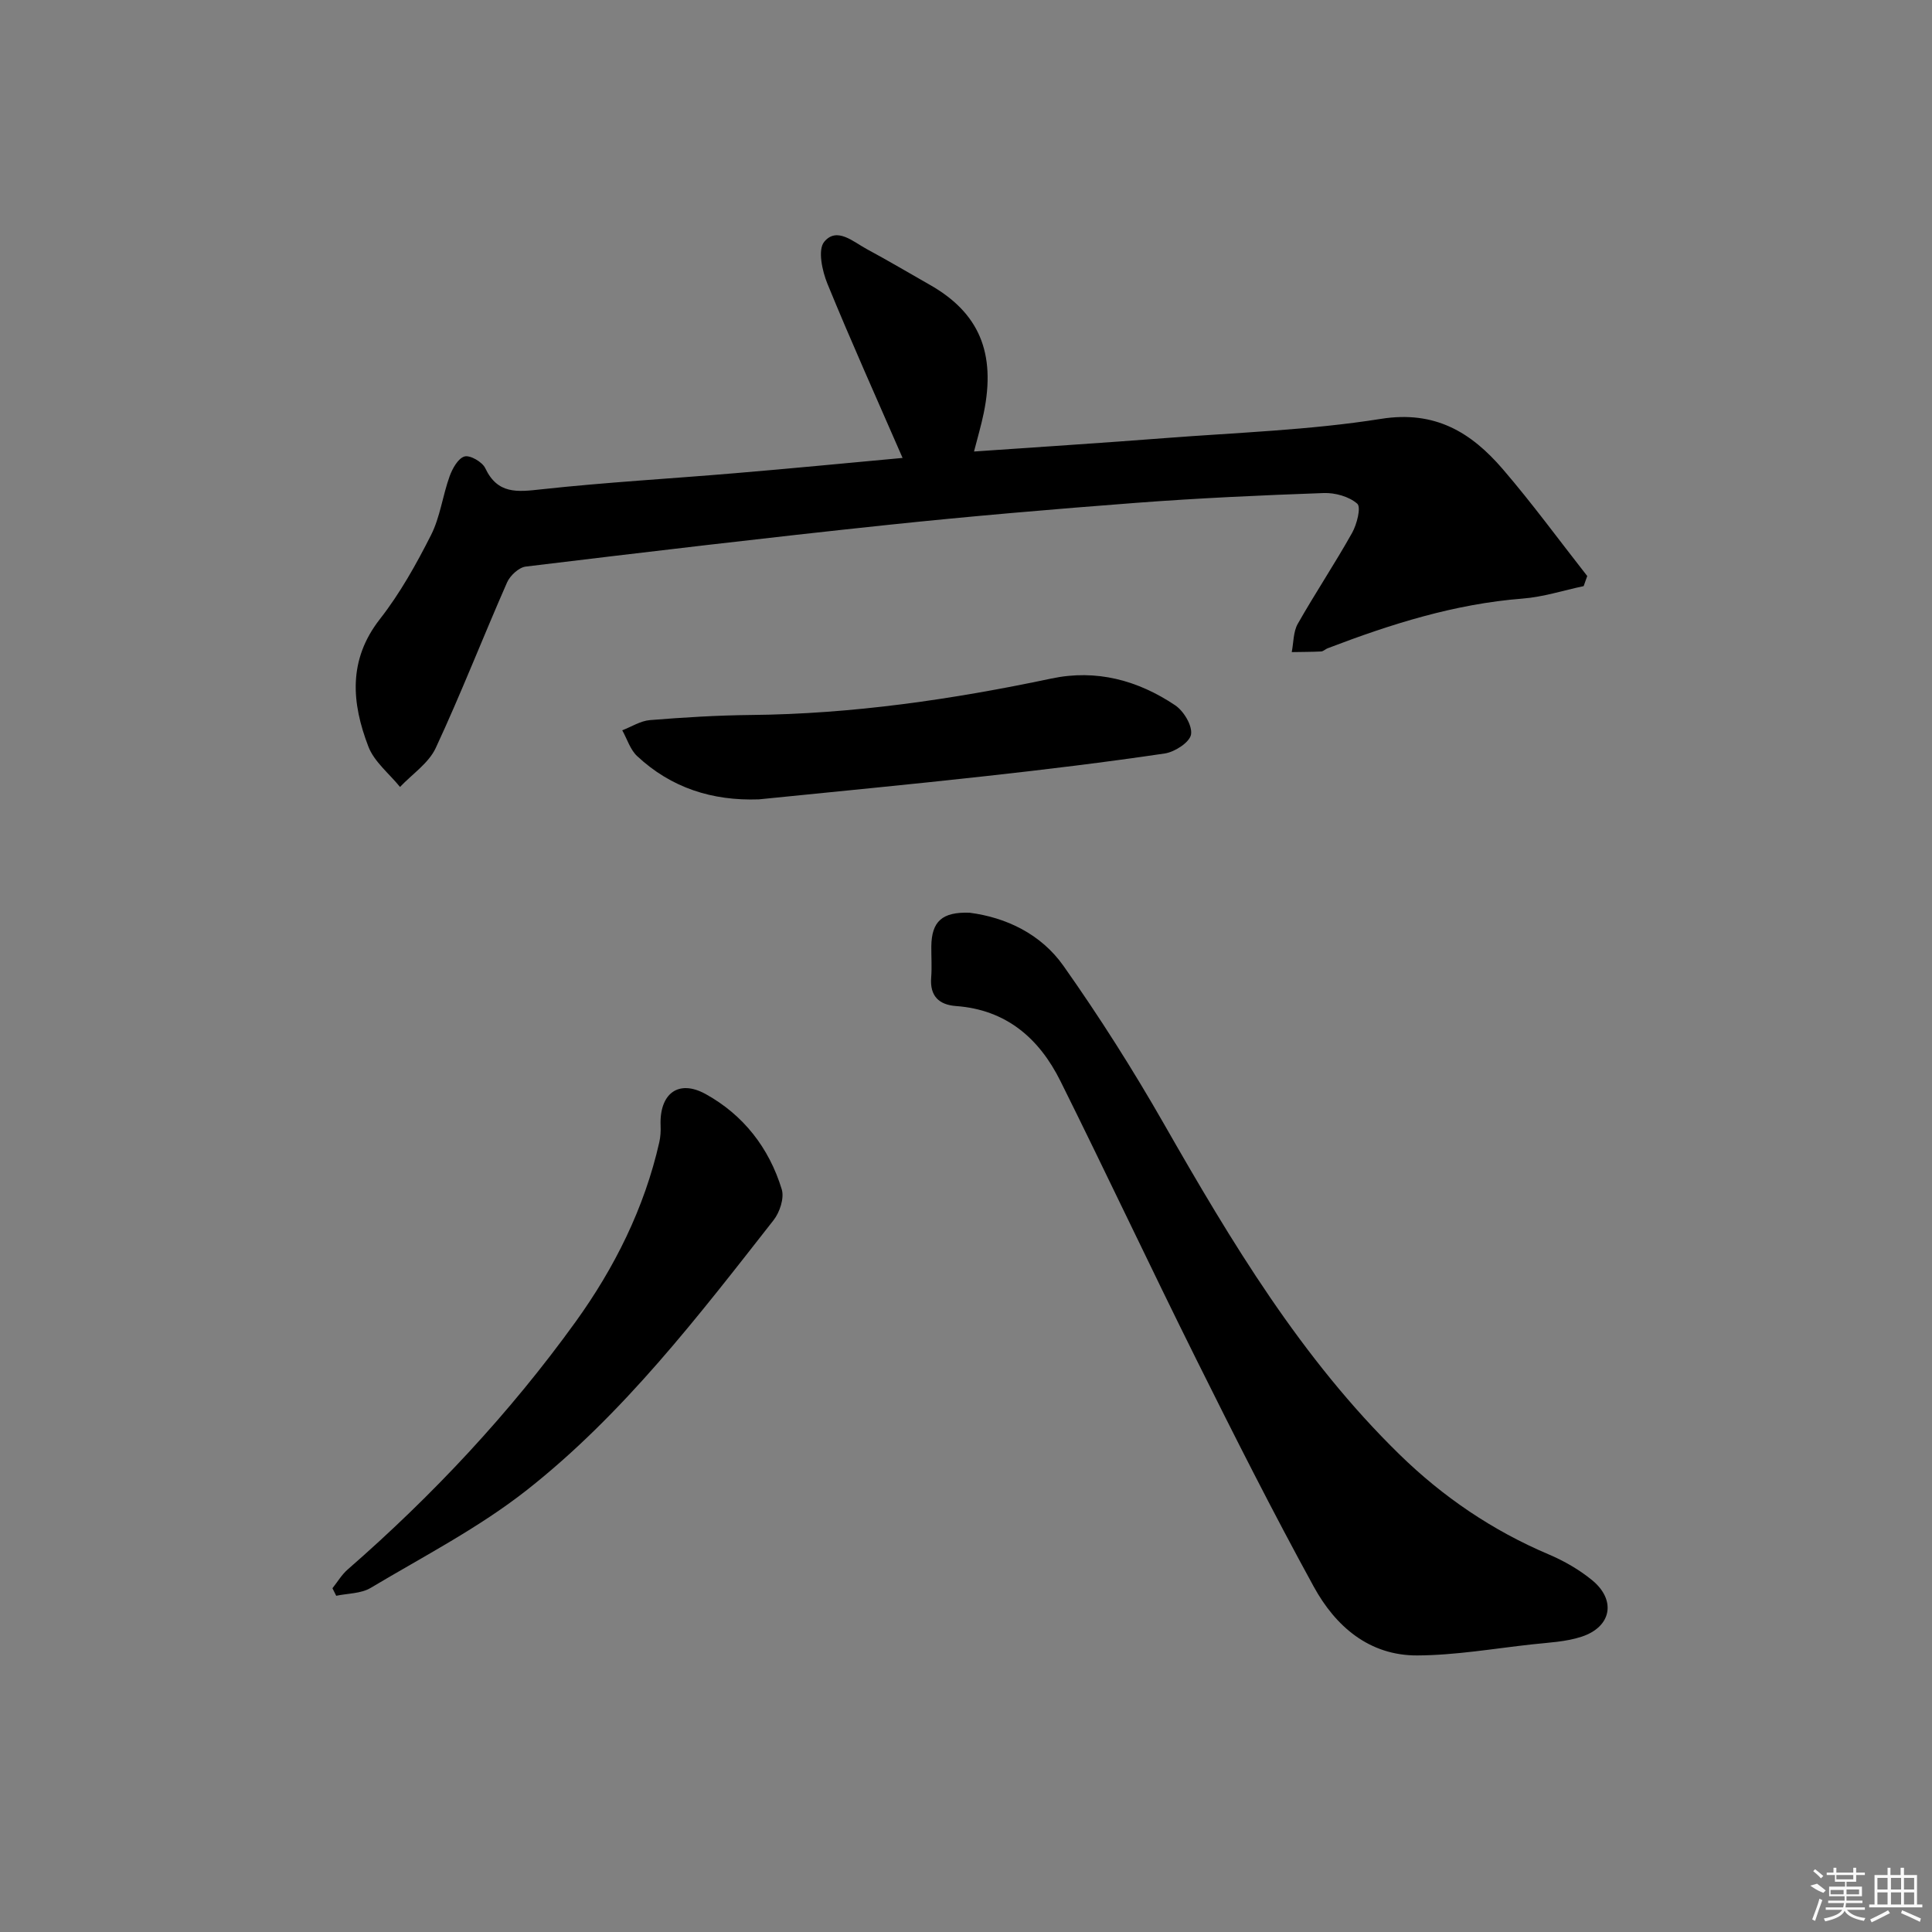 <svg enable-background="new 0 0 400 400" viewBox="0 0 400 400" xmlns="http://www.w3.org/2000/svg"><rect x="0" y="0" width="400" height="400" fill="#808080" stroke="none"/><path d="m186.87 94.81c-5.37-12.33-10.67-24.11-15.56-36.06-1.09-2.66-2.03-7.03-.67-8.68 2.61-3.18 6.01-.01 8.83 1.51 4.39 2.36 8.68 4.91 13.01 7.37 10.22 5.79 13.75 14.08 11.2 26.53-.52 2.54-1.26 5.04-2.02 8 13.49-.94 26.55-1.77 39.59-2.78 14.91-1.15 29.95-1.64 44.68-3.98 11.22-1.78 18.67 2.82 25.19 10.39 6.13 7.13 11.69 14.75 17.5 22.15-.25.7-.49 1.39-.74 2.09-4.21.89-8.38 2.25-12.64 2.58-14.09 1.1-27.33 5.3-40.39 10.3-.46.18-.88.63-1.33.65-2.02.1-4.05.09-6.08.13.39-1.96.31-4.19 1.24-5.84 3.61-6.36 7.68-12.46 11.25-18.83 1-1.78 1.9-5.32 1.08-6.05-1.69-1.49-4.6-2.3-6.96-2.21-12.96.46-25.92 1.05-38.85 2.03-17.23 1.31-34.45 2.78-51.63 4.59-24.93 2.63-49.82 5.59-74.7 8.6-1.44.17-3.26 1.86-3.89 3.29-5.01 11.39-9.52 23-14.77 34.28-1.47 3.15-4.88 5.4-7.39 8.06-2.24-2.77-5.35-5.21-6.56-8.38-3.45-9-4.25-17.88 2.4-26.38 4.16-5.32 7.52-11.35 10.58-17.39 1.89-3.74 2.4-8.15 3.84-12.15.58-1.61 1.76-3.74 3.09-4.12 1.16-.33 3.68 1.13 4.29 2.41 2.57 5.44 6.63 4.94 11.61 4.39 13.37-1.46 26.82-2.21 40.23-3.35 11.57-.97 23.13-2.1 34.57-3.15z"/><path d="m200.75 188.97c7.58.98 14.78 4.42 19.42 10.99 7.45 10.55 14.41 21.52 20.82 32.74 13.98 24.46 28.39 48.53 48.75 68.42 9.03 8.82 19.26 15.76 30.9 20.7 3.17 1.35 6.28 3.13 8.94 5.3 5.09 4.13 4.1 9.69-2.12 11.74-3.25 1.07-6.82 1.21-10.27 1.59-7.91.87-15.83 2.25-23.75 2.29-9.96.05-16.94-6.03-21.43-14.22-8.47-15.44-16.41-31.17-24.26-46.94-9.55-19.18-18.66-38.58-28.2-57.76-4.4-8.84-11.21-14.77-21.62-15.53-3.55-.26-5.44-2.1-5.14-5.89.17-2.15.01-4.33.03-6.49.07-5.13 2.22-7.14 7.93-6.94z"/><path d="m68.83 328.83c1.04-1.31 1.92-2.81 3.16-3.89 17.62-15.36 33.53-32.34 47.18-51.27 8.06-11.18 14.24-23.54 17.33-37.18.25-1.11.32-2.29.27-3.43-.27-6.59 3.64-9.68 9.32-6.55 7.81 4.31 13.15 11.16 15.76 19.72.56 1.82-.41 4.76-1.69 6.39-15.6 19.9-31.05 40.09-51.02 55.83-9.96 7.85-21.46 13.78-32.42 20.32-1.98 1.18-4.72 1.11-7.11 1.62-.26-.53-.52-1.04-.78-1.56z"/><path d="m157.1 165.5c-9.64.34-18.15-2.38-25.2-8.97-1.43-1.34-2.06-3.53-3.07-5.33 1.91-.73 3.78-1.95 5.73-2.11 6.95-.56 13.93-.99 20.91-1.06 21.03-.2 41.69-3.22 62.22-7.55 9.32-1.97 17.89.37 25.6 5.53 1.78 1.19 3.61 4.22 3.3 6.06-.27 1.61-3.36 3.62-5.44 3.93-12.3 1.82-24.65 3.32-37 4.68-15.67 1.74-31.37 3.23-47.05 4.82z"/><g fill="#fafafa"><path d="m374.8 390.4 1.4-.4c.7.5 1.3 1 1.8 1.4l-.5.5c-1.5-.6-2.1-1.1-2.7-1.5zm1 7.3-.6-.3c.5-1.4 1.1-2.8 1.5-4.3.2.1.4.2.6.3-.5 1.3-1 2.8-1.5 4.3zm-.4-10.3.4-.4c.4.3 1 .8 1.7 1.4l-.5.5c-.4-.5-1-1-1.6-1.5zm2.5.3h1.7v-1h.6v1h3.5v-1h.6v1h1.8v.5h-1.8v1.4h-2v1h3.2v2h-3.2v.9h3.3v.5h-3.4c0 .3-.1.6-.1.9h4v.5h-3.7c.7.9 1.9 1.5 3.8 1.7-.1.2-.2.4-.3.6-2.1-.4-3.5-1.1-4-2.1-.4 1-1.8 1.7-4 2.2-.1-.2-.2-.4-.3-.6 2.1-.4 3.4-1 3.8-1.8h-3.4v-.5h3.6c.1-.3.1-.6.2-.9h-3.3v-.5h3.4c0-.3 0-.6 0-.9h-3.2v-2h3.3v-1h-2.1v-1.4h-1.7v-.5zm1.1 3.5v1h2.7c0-.3 0-.4 0-.4 0-.1 0-.2 0-.2 0-.1 0-.2 0-.3h-2.7zm1.2-3v.9h3.5v-.9zm4.7 3h-2.6v.6.4h2.6z"/><path d="m393.6 386.7h.6v1.5h2.7v6.1h1.1v.6h-11v-.6h1.1v-6.1h2.7v-1.5h.6v1.5h2.1v-1.5zm-2.7 8.8.4.6c-1.2.6-2.5 1.3-3.8 1.9-.1-.2-.2-.4-.3-.6 1.2-.6 2.5-1.2 3.7-1.9zm-2.2-6.7v2.4h2.1v-2.4zm0 3v2.5h2.1v-2.5zm2.8-3v2.4h2.1v-2.4zm0 3v2.5h2.1v-2.5zm6 6.1c-1.4-.7-2.7-1.3-3.9-1.8l.2-.6c1.5.6 2.7 1.2 3.9 1.7zm-1.2-9.1h-2.1v2.4h2.1zm-2.1 3v2.5h2.1v-2.5z"/></g></svg>